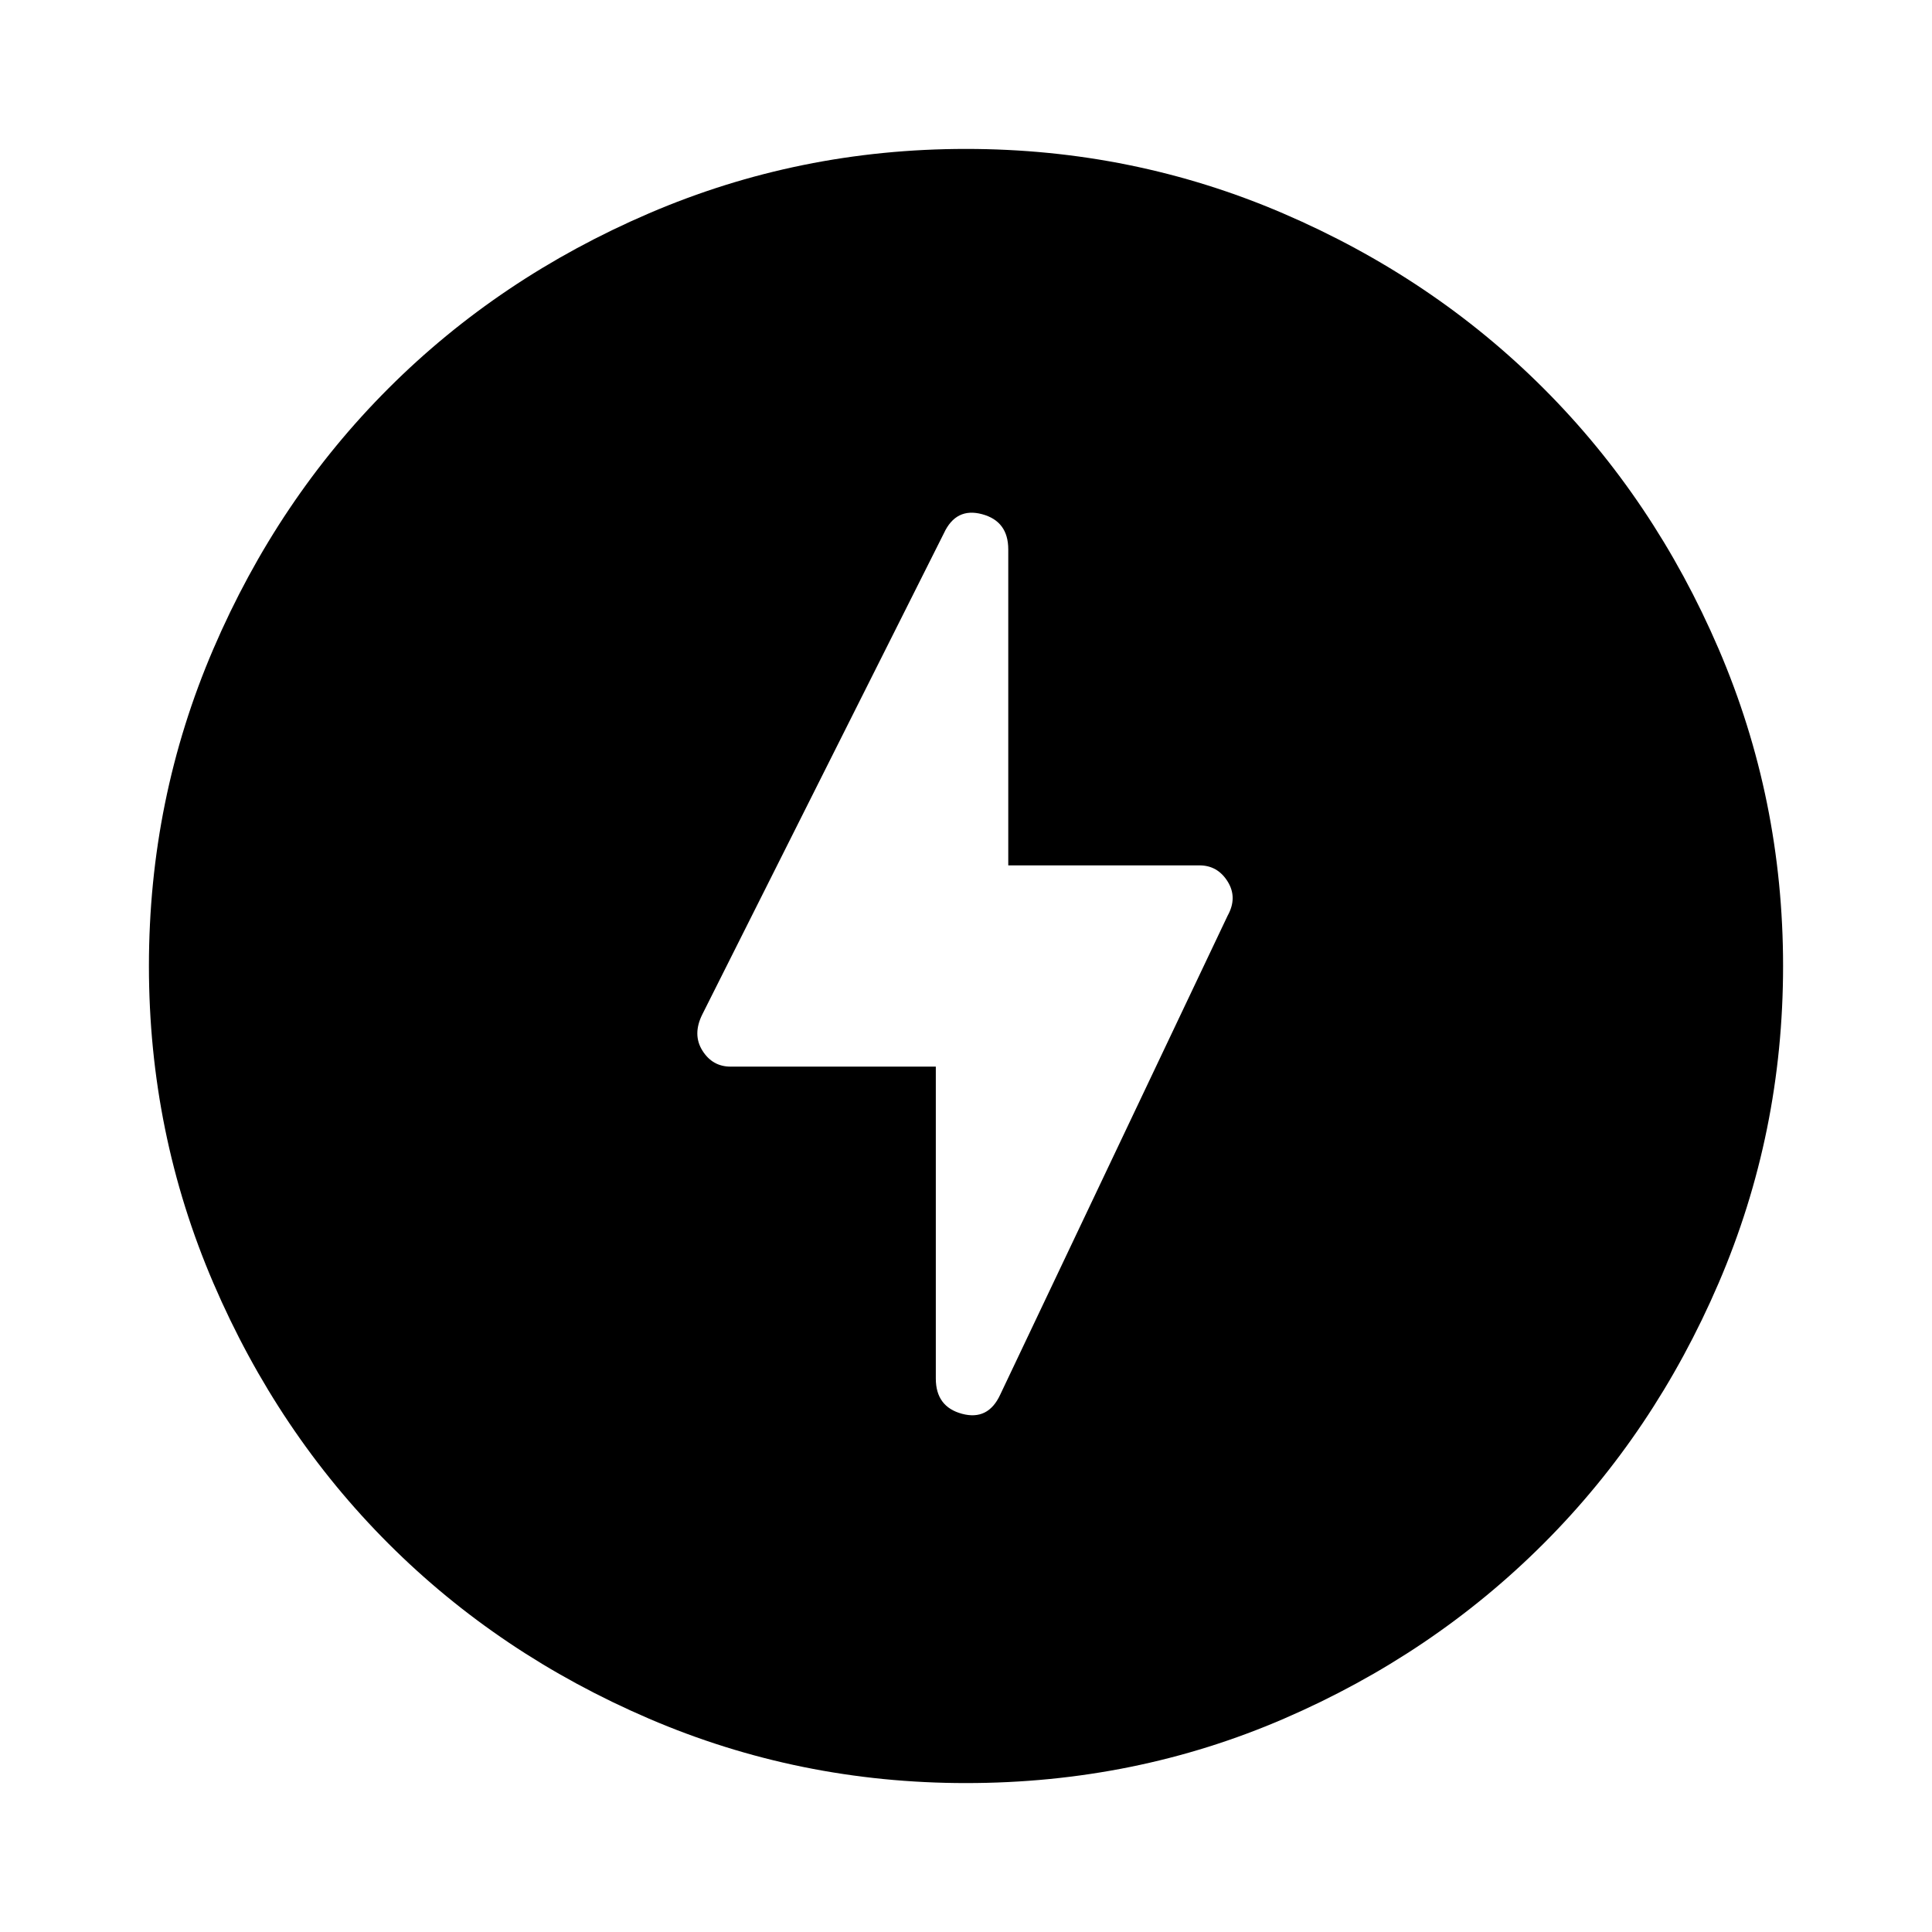 <svg xmlns="http://www.w3.org/2000/svg" height="48" width="48"><path d="M23.25 26.5v7.75q0 .7.65.875.65.175.95-.475l5.65-11.9q.25-.45 0-.85-.25-.4-.7-.4h-4.75v-7.85q0-.7-.65-.875-.65-.175-.95.475l-6 11.95q-.25.5 0 .9t.7.4ZM24 44.3q-4.15 0-7.875-1.6-3.725-1.6-6.475-4.35Q6.9 35.6 5.3 31.875 3.7 28.15 3.7 24t1.6-7.875Q6.9 12.4 9.65 9.65 12.4 6.9 16.125 5.3 19.85 3.7 24 3.7t7.875 1.6Q35.6 6.9 38.35 9.65q2.75 2.75 4.35 6.475Q44.3 19.85 44.3 24t-1.6 7.875q-1.6 3.725-4.35 6.475-2.75 2.75-6.45 4.35-3.7 1.6-7.9 1.6Z"/></svg>